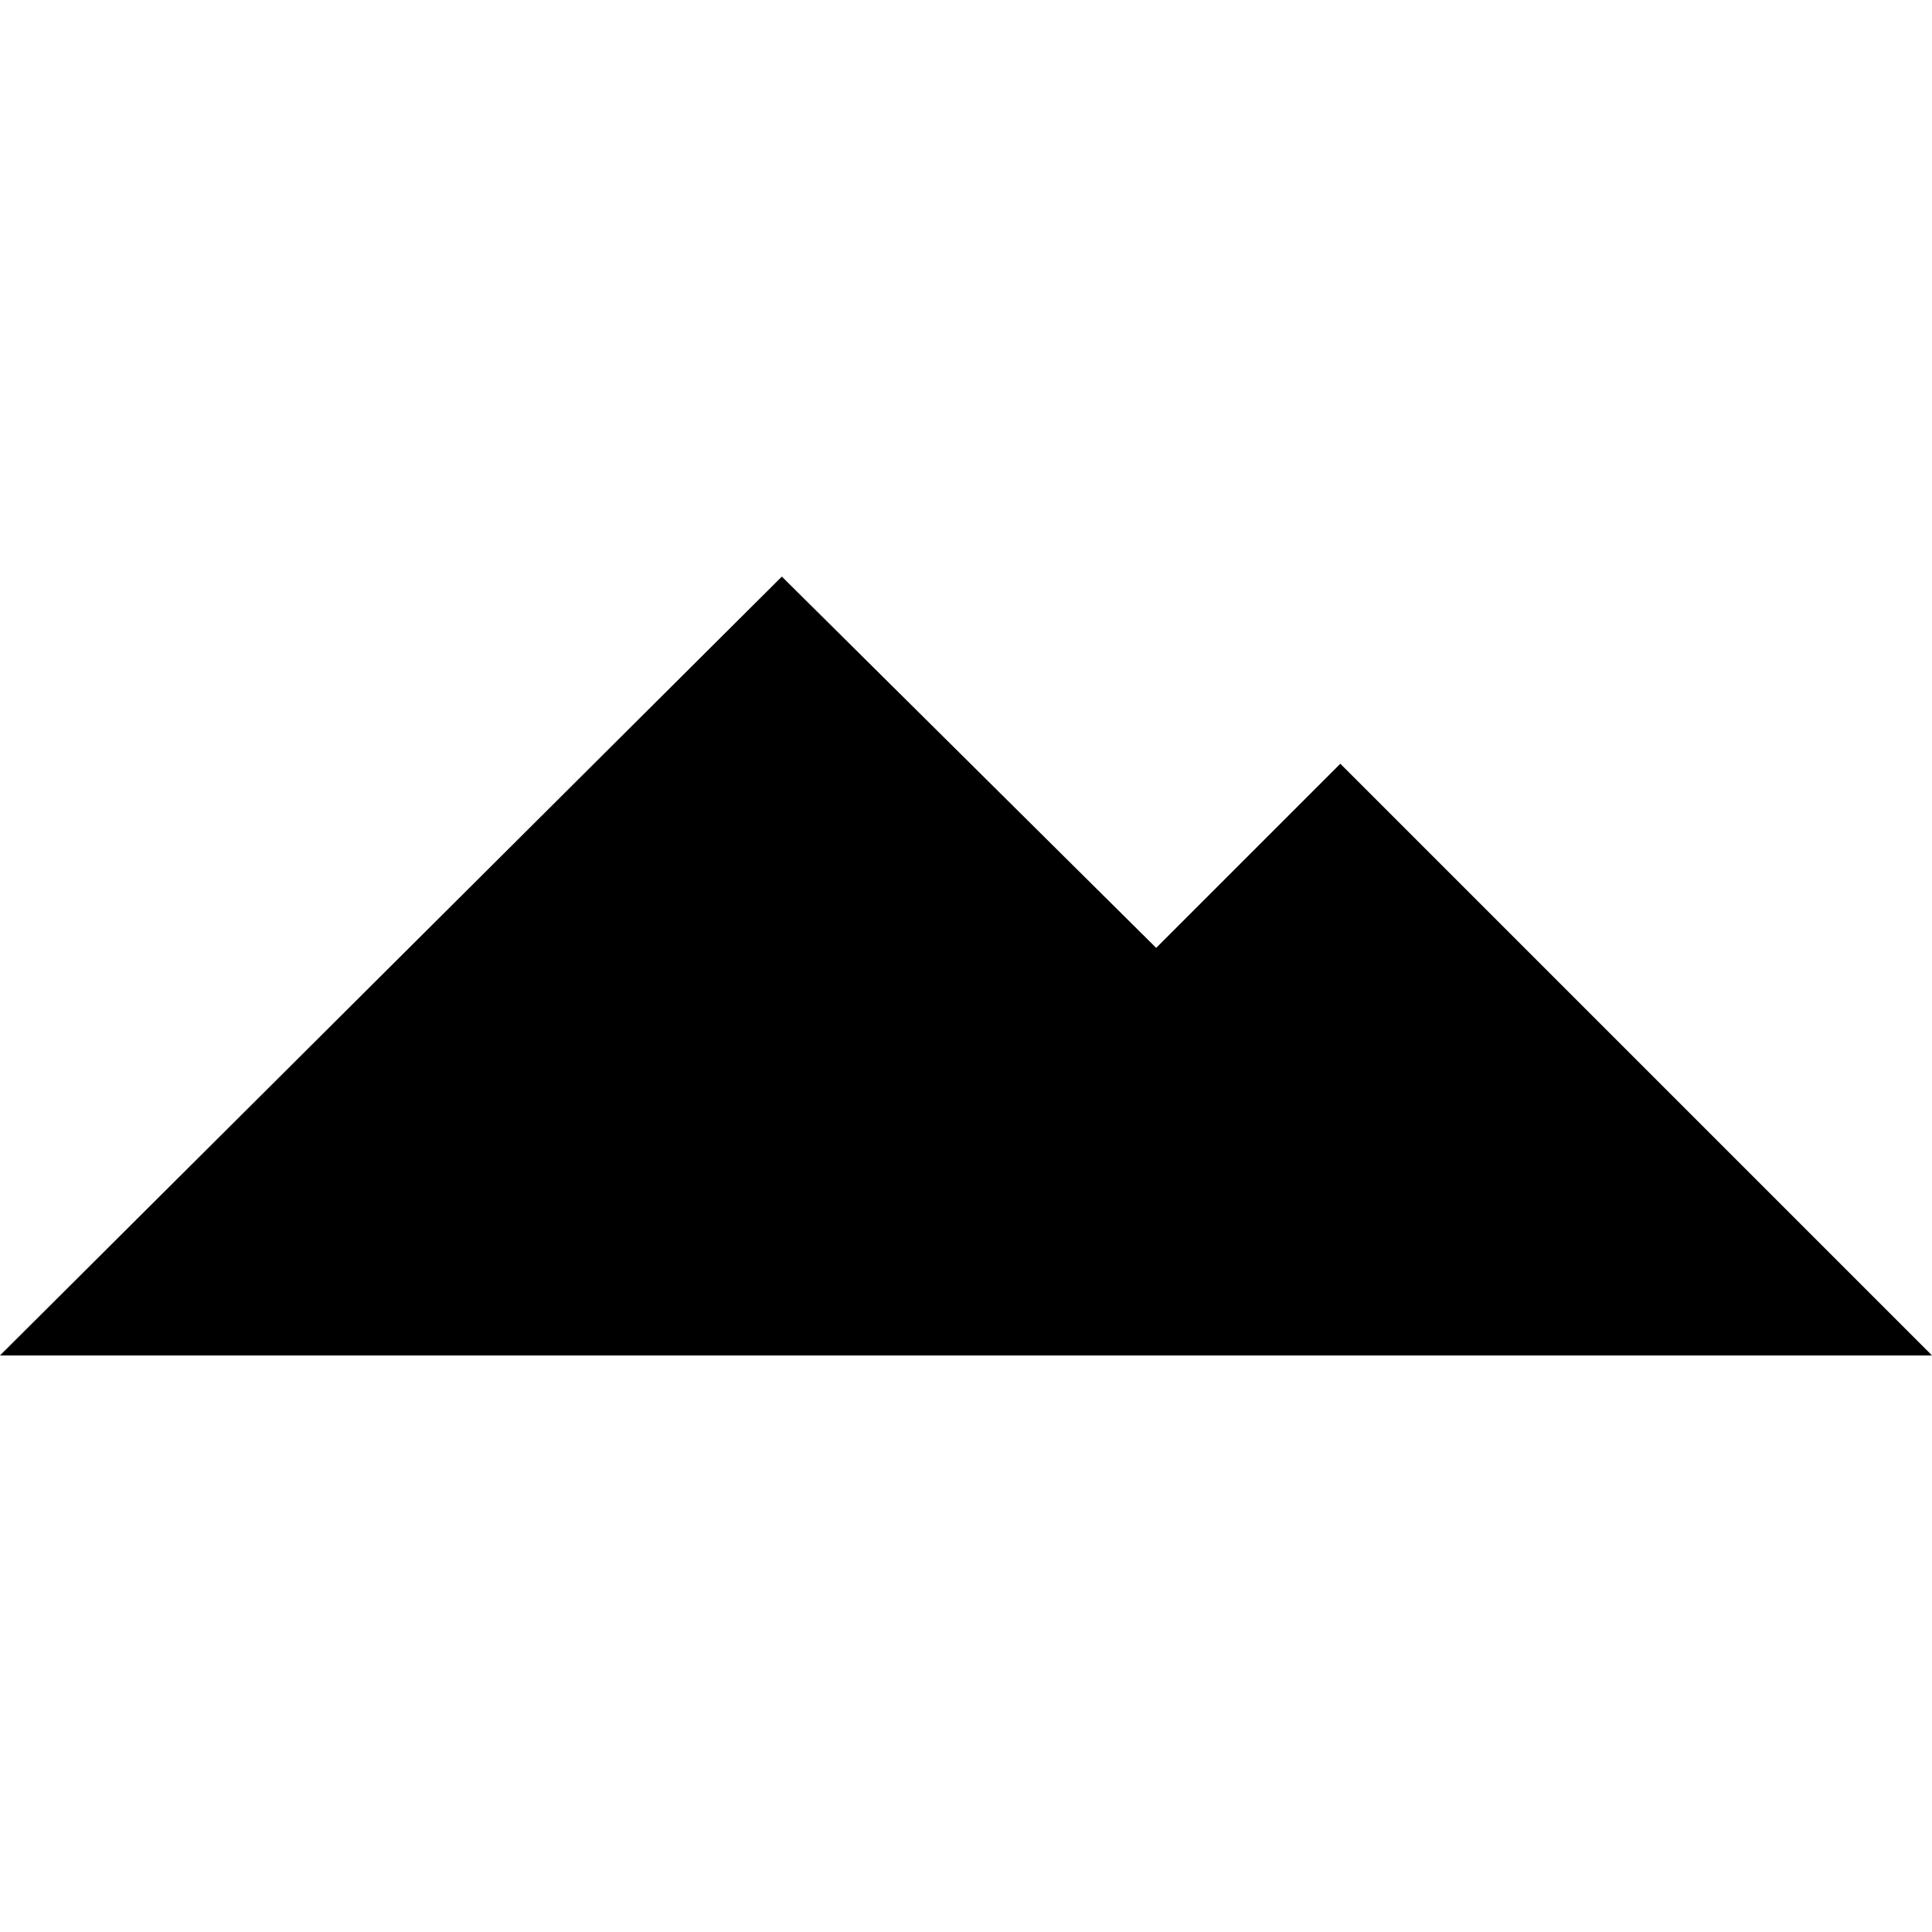 <?xml version="1.0" encoding="utf-8"?>
<!-- Generator: Adobe Illustrator 20.1.0, SVG Export Plug-In . SVG Version: 6.00 Build 0)  -->
<!DOCTYPE svg PUBLIC "-//W3C//DTD SVG 1.1//EN" "http://www.w3.org/Graphics/SVG/1.1/DTD/svg11.dtd">
<svg version="1.1" xmlns="http://www.w3.org/2000/svg" xmlns:xlink="http://www.w3.org/1999/xlink" x="0px" y="0px"
	 viewBox="0 0 64 64" style="enable-background:new 0 0 64 64;" xml:space="preserve">
<g id="chart">
</g>
<g id="line-chart">
</g>
<g id="bar-chart">
</g>
<g id="bar-horizontal-chart">
</g>
<g id="area-chart">
	<polygon points="44.4,25.3 38.3,31.4 25.9,19.1 0,44.9 24.8,44.9 51.8,44.9 64,44.9 	"/>
</g>
<g id="pie-chart">
</g>
<g id="donut-chart">
</g>
</svg>
